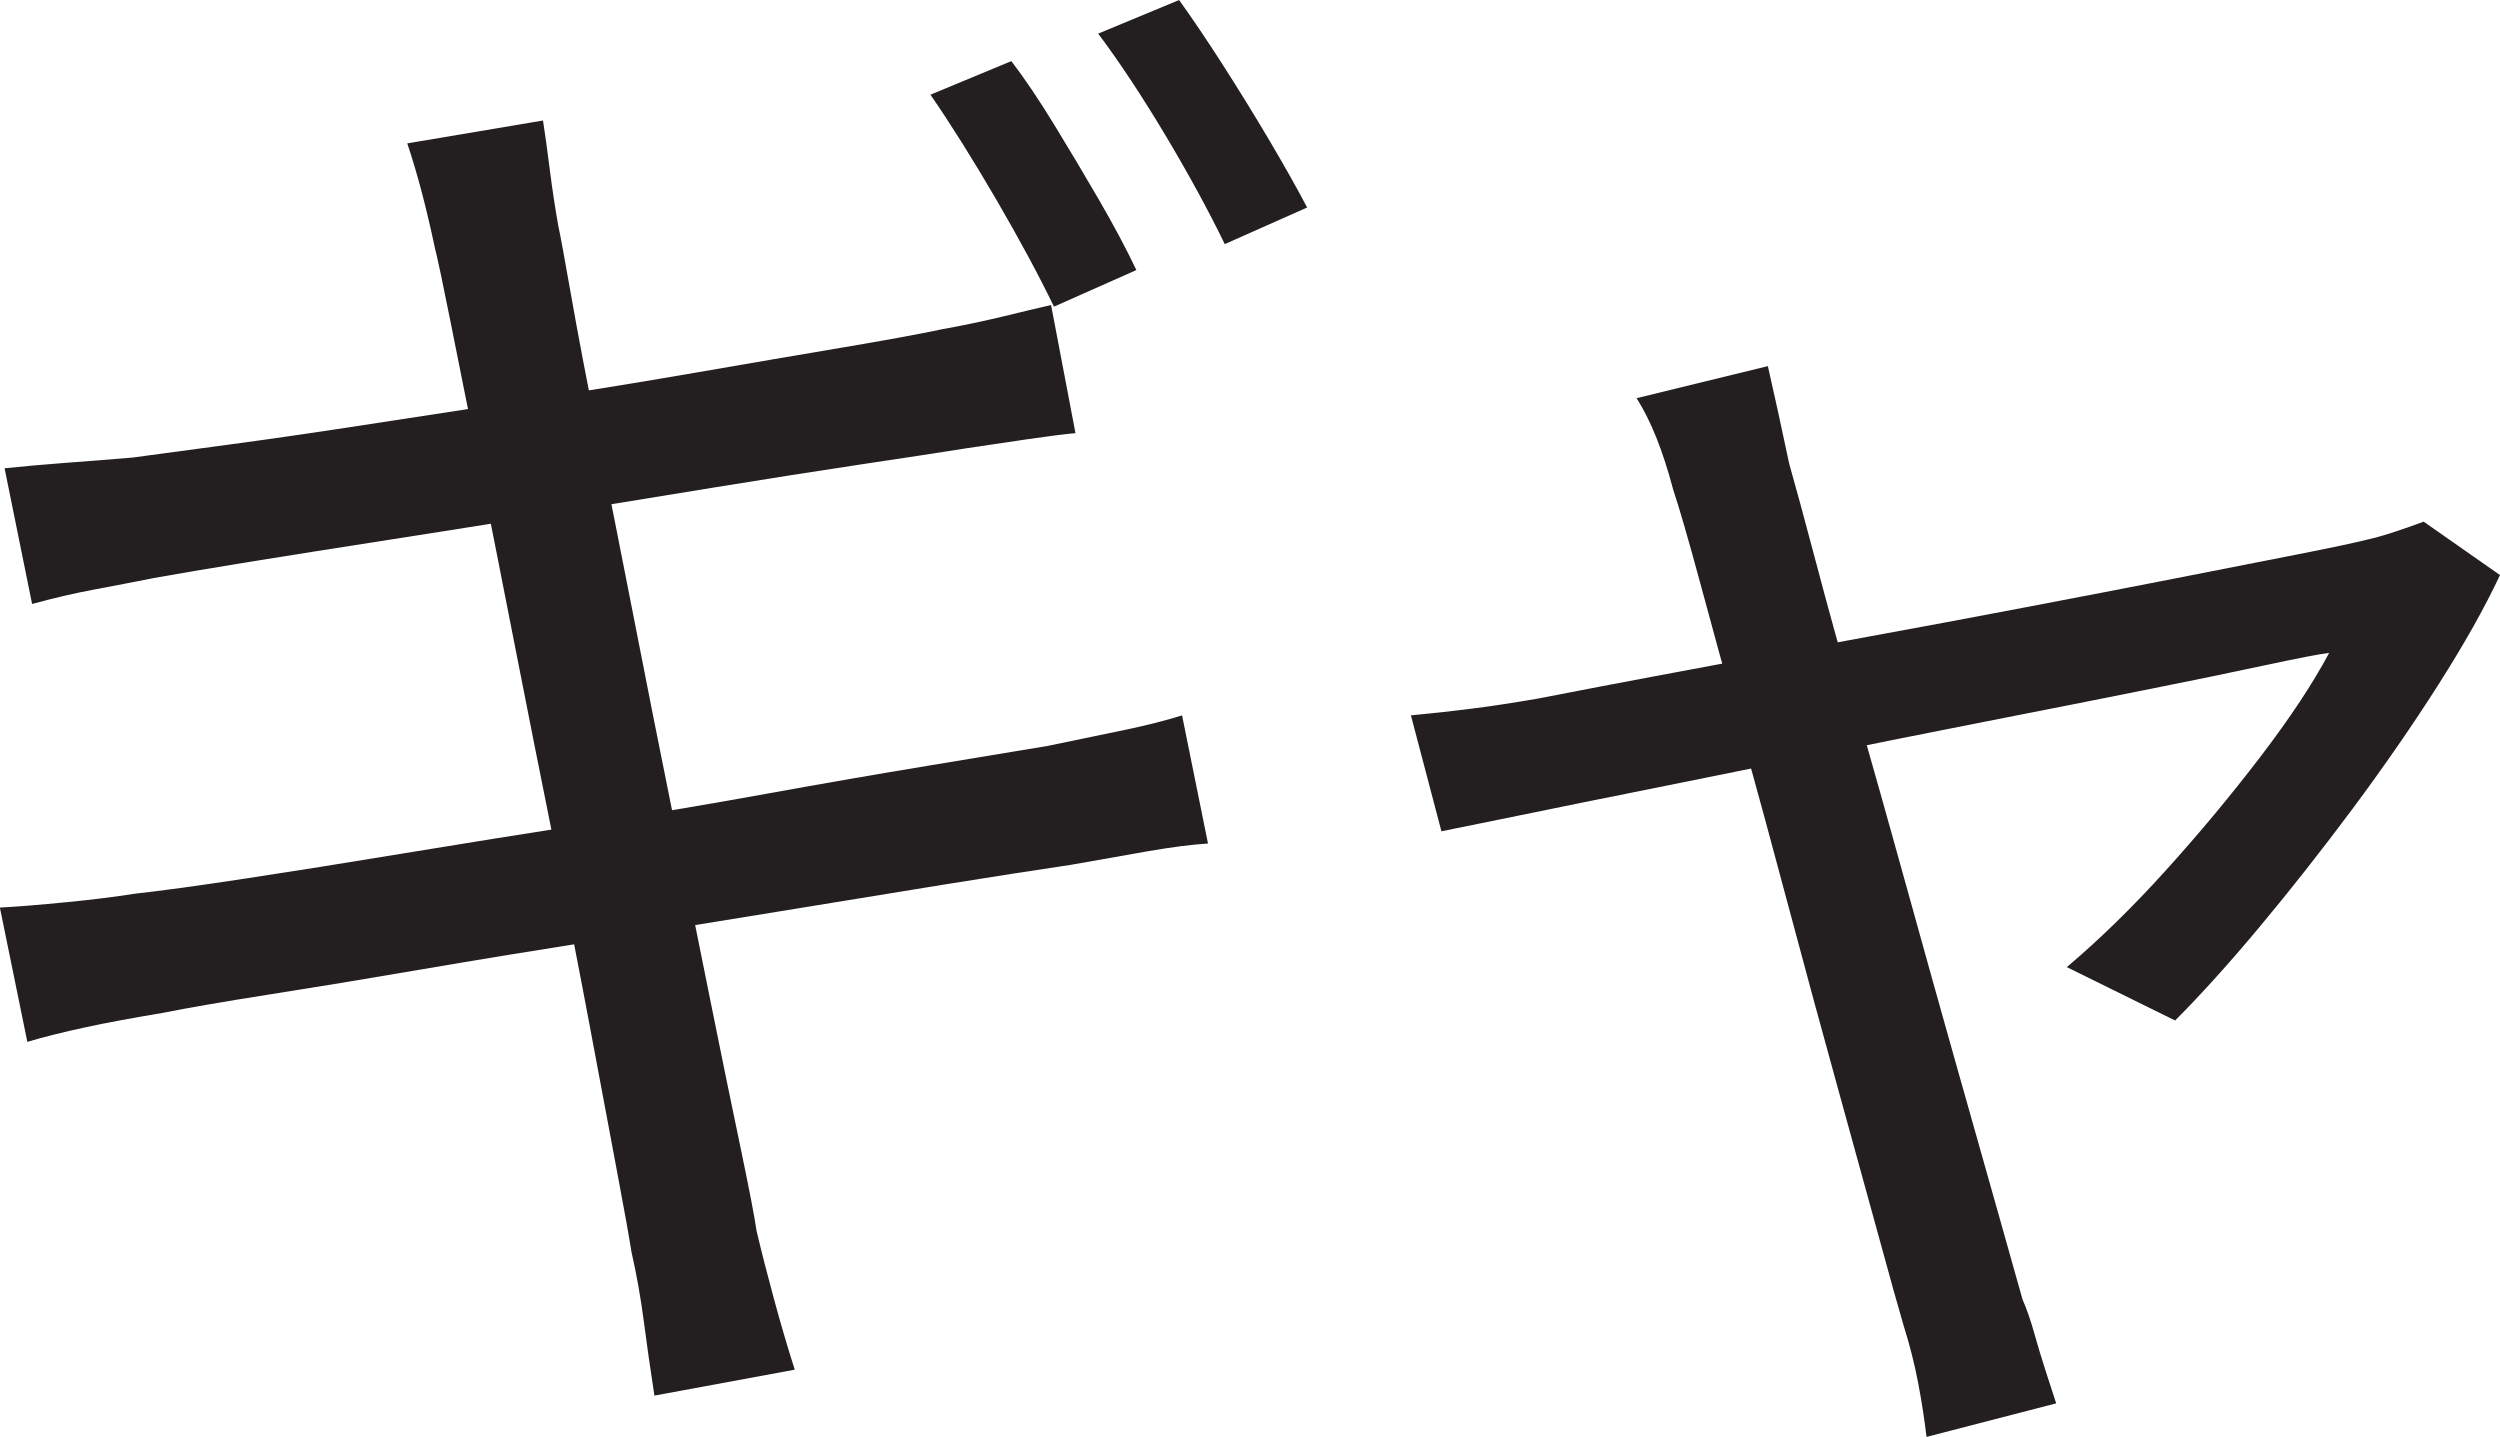 <?xml version="1.0" encoding="UTF-8"?>
<svg id="Layer_1" data-name="Layer 1" xmlns="http://www.w3.org/2000/svg" viewBox="0 0 409.75 235.5">
  <path d="M0,148.75c3-.16,6.62-.46,10.88-.88,4.25-.41,7.96-.88,11.12-1.38,4.5-.5,10.58-1.33,18.25-2.5,7.66-1.16,16.29-2.54,25.88-4.12,9.58-1.58,19.46-3.16,29.62-4.75,10.16-1.58,20.08-3.25,29.75-5,9.66-1.75,18.54-3.29,26.62-4.62,8.08-1.33,14.62-2.41,19.62-3.25,4.83-1,9.04-1.88,12.62-2.62,3.58-.75,6.71-1.54,9.38-2.38l4.25,21c-2.67.17-5.92.59-9.75,1.25-3.84.67-8.09,1.42-12.75,2.25-5.67.84-12.62,1.92-20.88,3.25-8.25,1.34-17.21,2.79-26.88,4.38-9.67,1.59-19.54,3.17-29.62,4.75-10.09,1.59-19.75,3.17-29,4.75-9.25,1.59-17.59,2.96-25,4.12-7.42,1.17-13.21,2.17-17.38,3-5,.84-9.25,1.62-12.75,2.38s-6.67,1.54-9.5,2.38l-4.5-22ZM.75,76.75c3.16-.33,6.46-.62,9.88-.88,3.41-.25,7.12-.54,11.12-.88,3.66-.5,8.91-1.21,15.75-2.12,6.83-.91,14.58-2.04,23.25-3.38,8.66-1.33,17.62-2.71,26.88-4.12,9.25-1.41,18.21-2.88,26.88-4.38,8.66-1.5,16.46-2.83,23.38-4,6.91-1.16,12.38-2.16,16.38-3,3.66-.66,7.04-1.38,10.12-2.12,3.08-.75,5.71-1.38,7.88-1.88l4,21c-1.84.17-4.46.5-7.88,1-3.42.5-6.79,1-10.12,1.5-4.17.67-9.88,1.54-17.12,2.62-7.25,1.09-15.21,2.34-23.88,3.75-8.67,1.42-17.62,2.88-26.88,4.38s-18.17,2.92-26.75,4.25c-8.59,1.34-16.21,2.54-22.88,3.62-6.67,1.09-11.84,1.96-15.5,2.62-3.34.67-6.59,1.29-9.75,1.88-3.17.59-6.59,1.38-10.25,2.38L.75,76.75ZM71.25,40.5c-.67-3.16-1.38-6.16-2.12-9-.75-2.83-1.54-5.5-2.38-8l22.25-3.75c.33,2.17.71,4.88,1.12,8.12.41,3.25.88,6.29,1.38,9.12.33,1.5,1.04,5.34,2.12,11.5,1.08,6.17,2.54,13.84,4.38,23,1.83,9.17,3.79,19.09,5.88,29.75,2.08,10.67,4.21,21.38,6.38,32.12,2.16,10.75,4.21,20.88,6.12,30.38,1.91,9.5,3.58,17.62,5,24.38,1.41,6.75,2.29,11.29,2.62,13.62.83,3.5,1.79,7.25,2.88,11.25,1.08,4,2.21,7.83,3.38,11.5l-23,4.25c-.67-4.34-1.25-8.42-1.75-12.25s-1.17-7.58-2-11.25c-.34-2.16-1.12-6.58-2.38-13.25-1.25-6.66-2.75-14.66-4.5-24-1.75-9.33-3.71-19.38-5.88-30.12-2.17-10.75-4.29-21.46-6.38-32.12-2.09-10.66-4.04-20.58-5.88-29.75-1.84-9.16-3.38-16.88-4.62-23.12s-2.12-10.38-2.62-12.38ZM165.75,10c2.16,2.84,4.5,6.29,7,10.38,2.5,4.09,4.96,8.21,7.38,12.38,2.41,4.17,4.46,8,6.12,11.5l-13.5,6c-2.5-5.16-5.67-11.04-9.5-17.62-3.84-6.58-7.42-12.29-10.75-17.12l13.25-5.5ZM193.25,0c2.16,3,4.58,6.59,7.25,10.75,2.66,4.17,5.21,8.29,7.62,12.38,2.41,4.09,4.46,7.71,6.12,10.88l-13.5,6c-2.67-5.5-5.92-11.46-9.75-17.88-3.84-6.41-7.5-11.96-11-16.62l13.25-5.5Z" style="fill: #231f20; stroke-width: 0px;"/>
  <path d="M409.75,94.25c-2.5,5.34-5.88,11.34-10.12,18-4.25,6.67-8.92,13.42-14,20.25-5.09,6.84-10.17,13.29-15.25,19.38-5.09,6.09-9.71,11.21-13.88,15.38l-17.75-8.75c5.33-4.5,10.75-9.79,16.25-15.88,5.5-6.08,10.66-12.29,15.5-18.62,4.83-6.33,8.58-12,11.25-17-1.5.17-4.96.84-10.38,2-5.42,1.17-12.09,2.54-20,4.12-7.92,1.59-16.54,3.29-25.88,5.12-9.34,1.84-18.71,3.71-28.12,5.62-9.42,1.92-18.29,3.71-26.62,5.38-8.34,1.67-15.54,3.12-21.62,4.38-6.09,1.25-10.38,2.12-12.88,2.62l-5-19c3.5-.33,6.88-.71,10.12-1.12,3.25-.41,6.79-.96,10.62-1.62,1.66-.33,5.12-1,10.38-2s11.66-2.21,19.25-3.62c7.58-1.41,15.71-2.91,24.38-4.5,8.66-1.58,17.38-3.21,26.12-4.88,8.75-1.66,16.96-3.25,24.62-4.75,7.66-1.5,14.25-2.79,19.75-3.88,5.5-1.08,9.25-1.88,11.25-2.38,1.5-.33,3.12-.79,4.88-1.38,1.75-.58,3.29-1.12,4.62-1.62l12.5,8.75ZM289.75,60c.5,2.17,1.04,4.59,1.62,7.25.58,2.67,1.21,5.59,1.88,8.75,1,3.5,2.46,8.88,4.38,16.12,1.91,7.25,4.21,15.54,6.88,24.88,2.66,9.34,5.38,18.96,8.12,28.88,2.75,9.92,5.41,19.46,8,28.62,2.58,9.17,4.83,17.12,6.75,23.88,1.91,6.75,3.29,11.62,4.12,14.62.66,1.5,1.29,3.29,1.88,5.38.58,2.08,1.21,4.16,1.88,6.25.66,2.08,1.25,3.88,1.75,5.38l-21.25,5.5c-.34-2.84-.79-5.79-1.38-8.88-.59-3.09-1.38-6.21-2.38-9.38-.84-2.84-2.21-7.75-4.12-14.75-1.92-7-4.17-15.16-6.75-24.5-2.59-9.33-5.21-19-7.88-29-2.67-10-5.29-19.66-7.88-29-2.59-9.33-4.84-17.54-6.75-24.62-1.92-7.08-3.38-12.12-4.38-15.12-.84-3.16-1.75-6-2.75-8.5s-2.09-4.66-3.25-6.5l21.5-5.25Z" style="fill: #231f20; stroke-width: 0px;"/>
</svg>